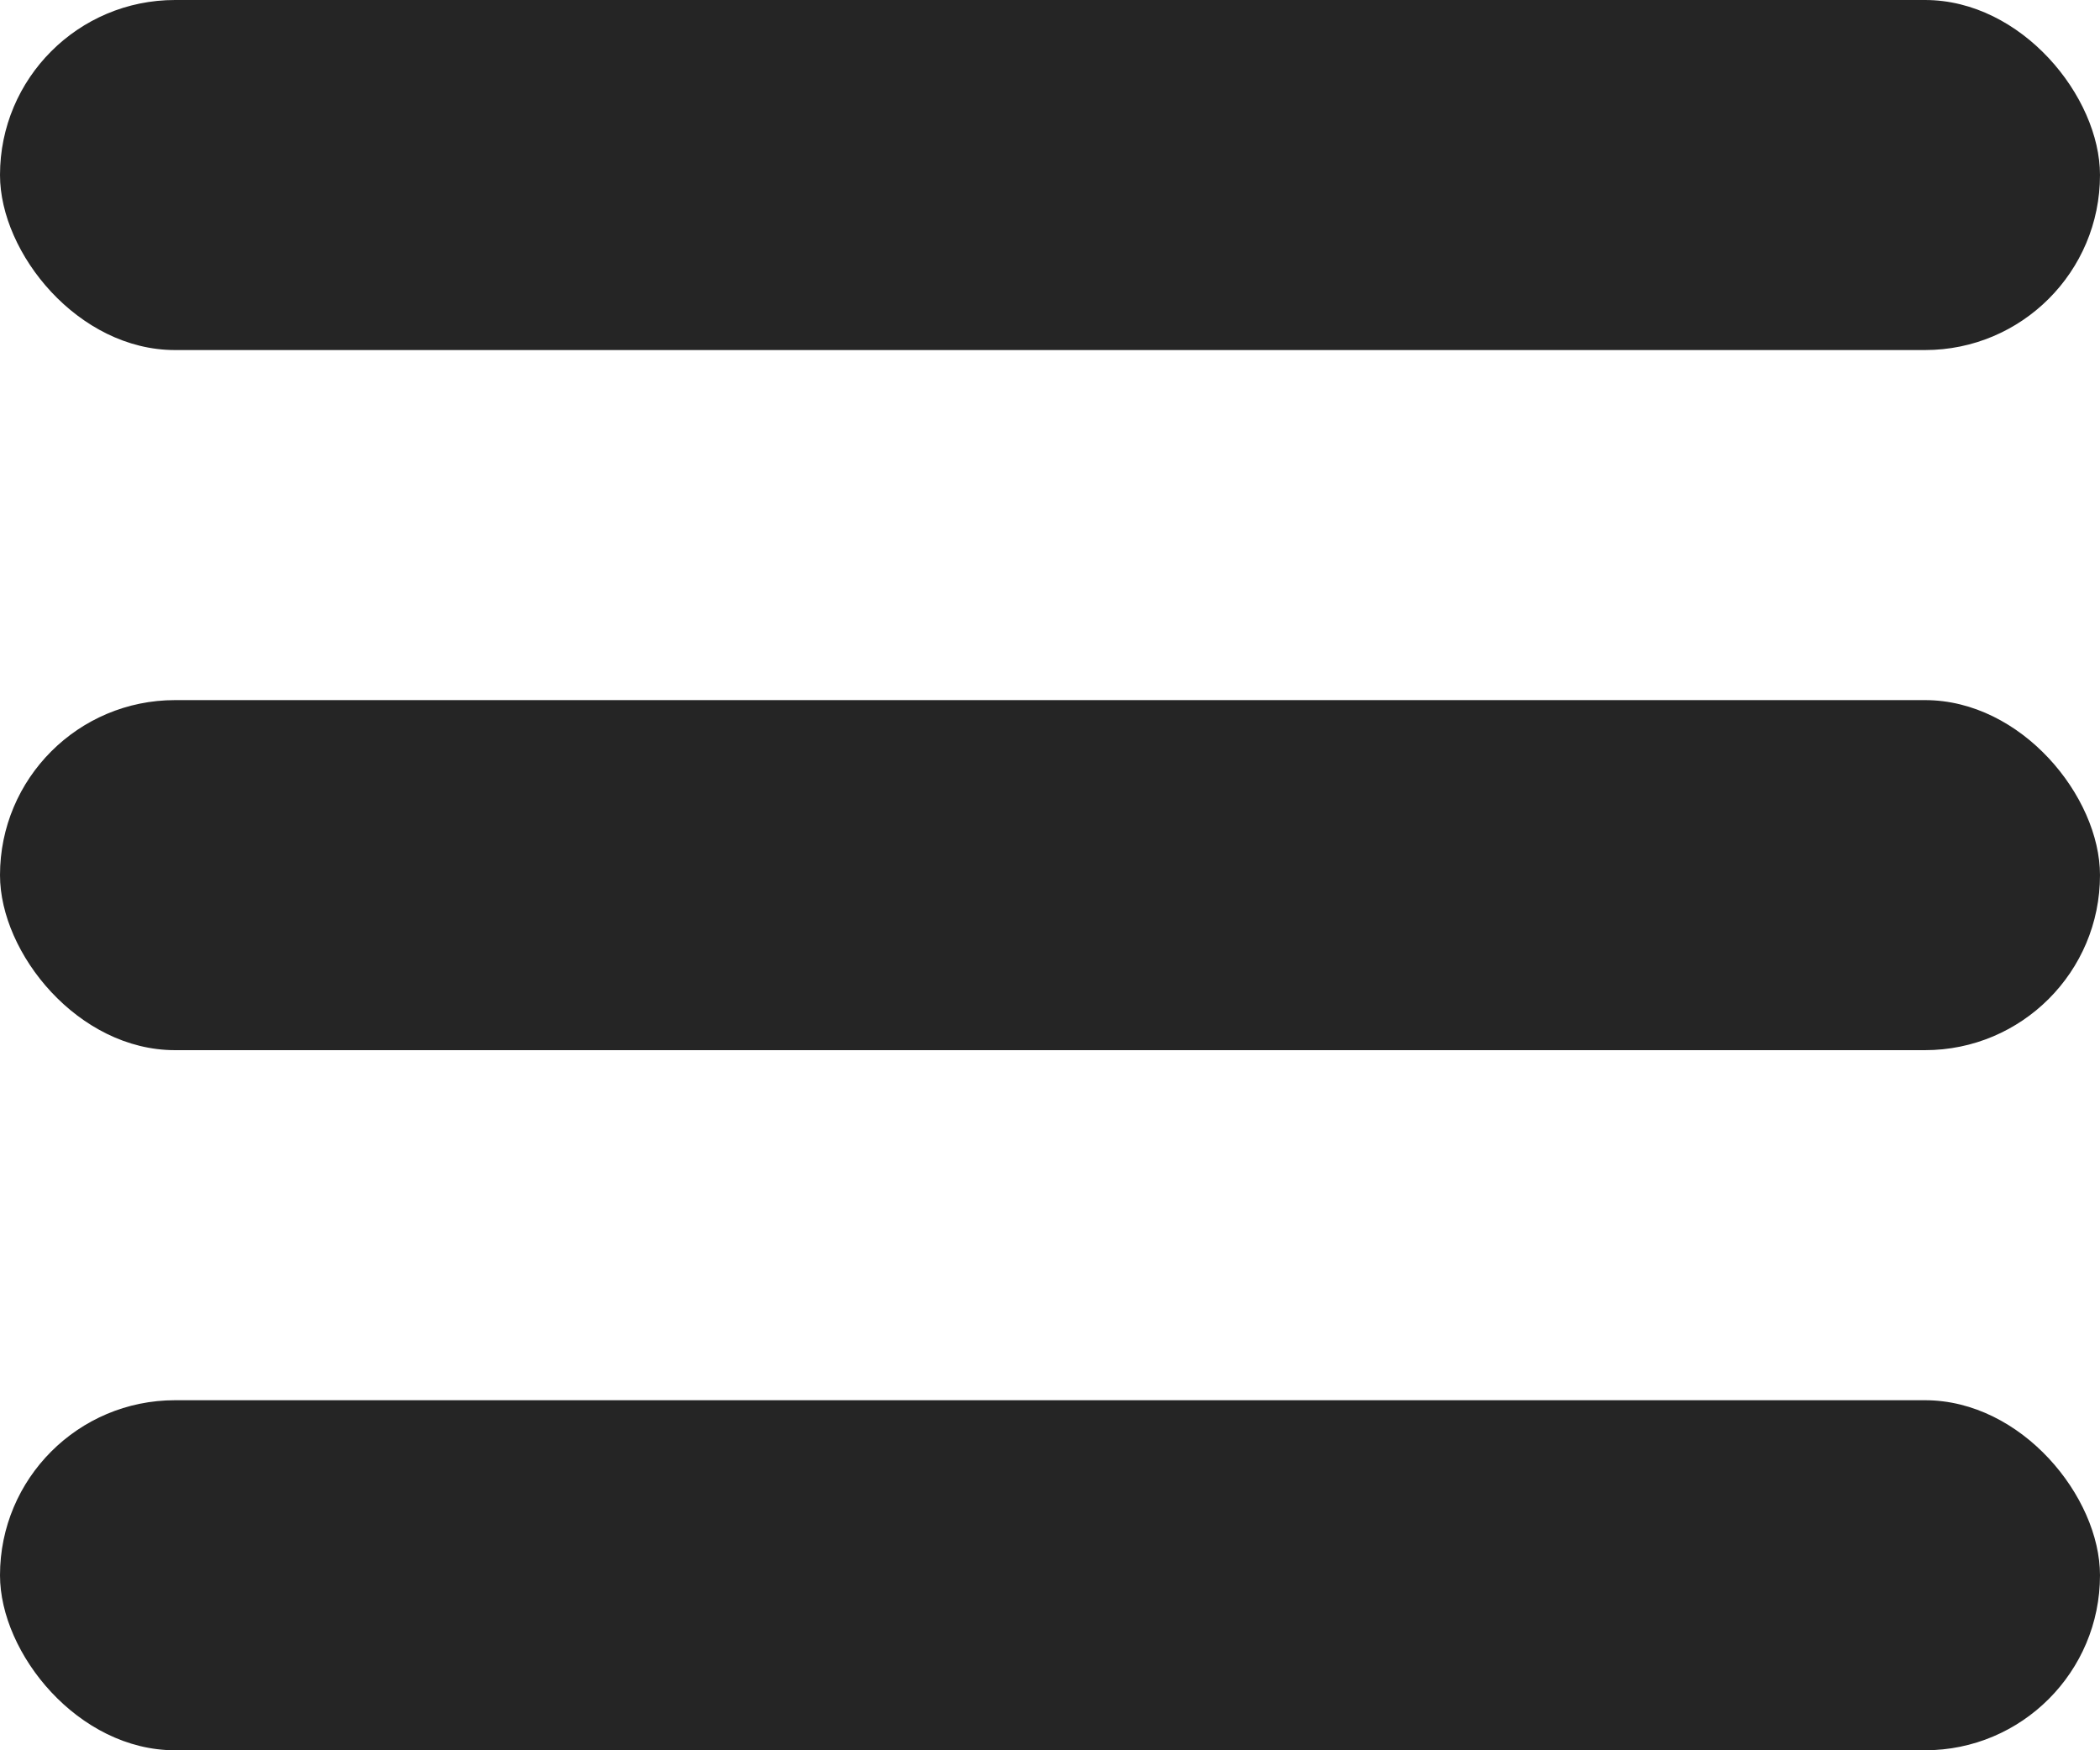 <svg width="24" height="20" viewBox="0 0 24 20" fill="none" xmlns="http://www.w3.org/2000/svg">
<rect width="24" height="4" rx="2" fill="#252525"/>
<rect y="8" width="24" height="4" rx="2" fill="#252525"/>
<rect y="16" width="24" height="4" rx="2" fill="#252525"/>
</svg>
